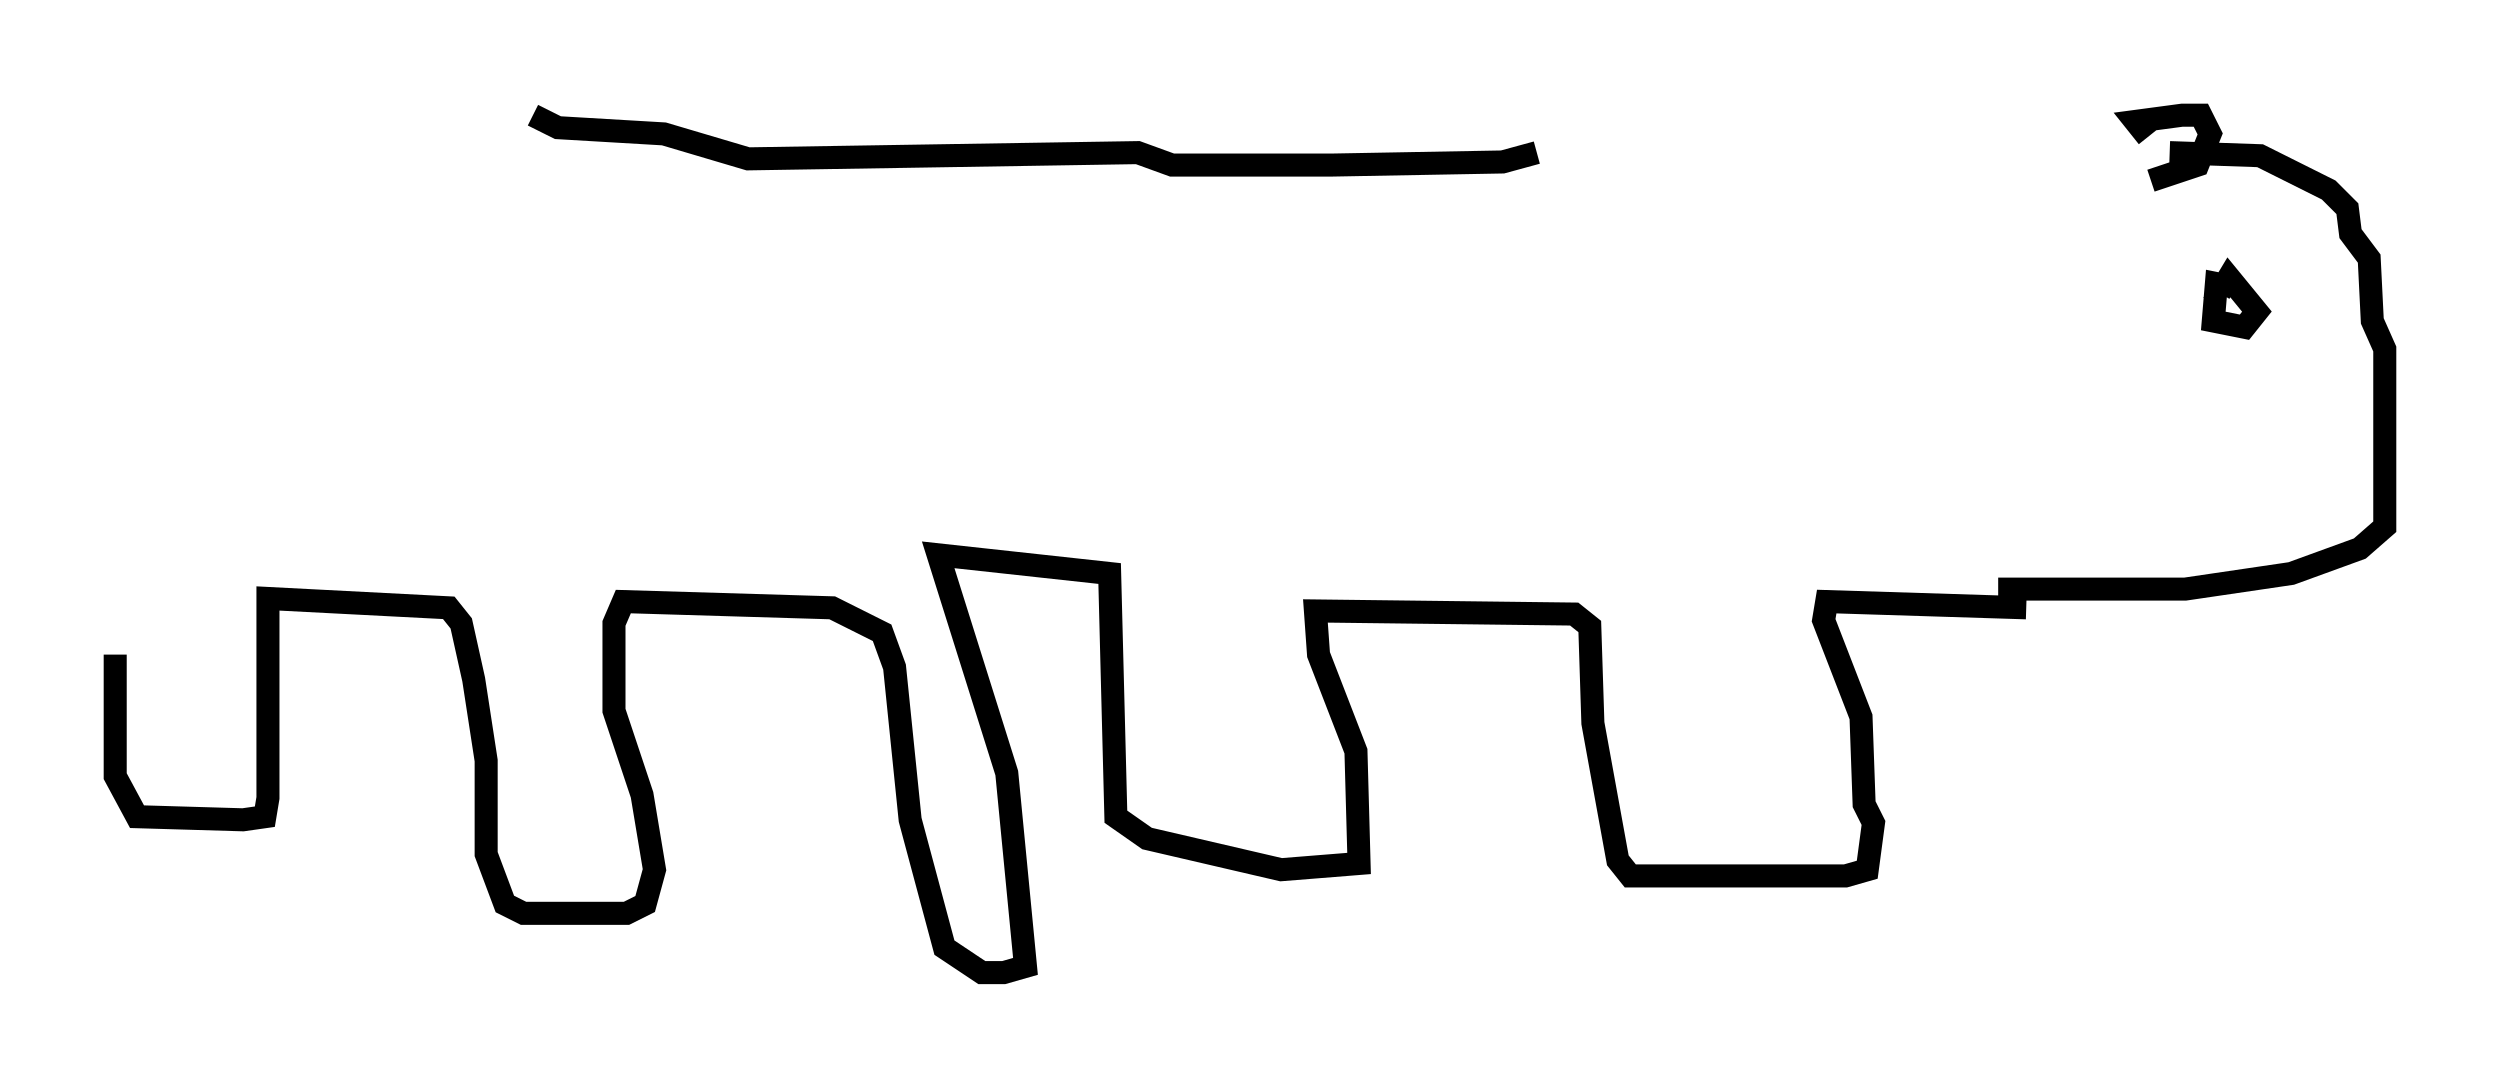<?xml version="1.0" encoding="utf-8" ?>
<svg baseProfile="full" height="47.212" version="1.1" width="108.51" xmlns="http://www.w3.org/2000/svg" xmlns:ev="http://www.w3.org/2001/xml-events" xmlns:xlink="http://www.w3.org/1999/xlink"><defs /><rect fill="white" height="47.212" width="108.51" x="0" y="0" /><path d="M92.82, 6.624 m-26.116, 0.0 l-1.488, 0.406 -7.442, 0.135 l-6.901, 0.0 -1.488, -0.541 l-16.915, 0.271 -3.654, -1.083 l-4.601, -0.271 -1.083, -0.541 m71.041, 1.624 l3.924, 0.135 2.977, 1.488 l0.812, 0.812 0.135, 1.083 l0.812, 1.083 0.135, 2.706 l0.541, 1.218 0.0, 7.713 l-1.083, 0.947 -2.977, 1.083 l-4.601, 0.677 -8.119, 0.0 m6.495, -19.621 l-0.541, -0.677 2.03, -0.271 l0.812, 0.0 0.406, 0.812 l-0.541, 1.353 -2.03, 0.677 m3.518, 4.601 l-0.677, -0.135 -0.135, 1.624 l1.353, 0.271 0.541, -0.677 l-1.218, -1.488 -0.406, 0.677 l0.271, 0.135 m-8.66, 13.532 l-8.66, -0.271 -0.135, 0.812 l1.624, 4.195 0.135, 3.789 l0.406, 0.812 -0.271, 2.03 l-0.947, 0.271 -9.337, 0.0 l-0.541, -0.677 -1.083, -5.954 l-0.135, -4.195 -0.677, -0.541 l-11.231, -0.135 0.135, 1.894 l1.624, 4.195 0.135, 4.871 l-3.383, 0.271 -5.819, -1.353 l-1.353, -0.947 -0.271, -10.555 l-7.442, -0.812 2.977, 9.472 l0.812, 8.39 -0.947, 0.271 l-0.947, 0.0 -1.624, -1.083 l-1.488, -5.548 -0.677, -6.631 l-0.541, -1.488 -2.165, -1.083 l-9.066, -0.271 -0.406, 0.947 l0.0, 3.789 1.218, 3.654 l0.541, 3.248 -0.406, 1.488 l-0.812, 0.406 -4.465, 0.0 l-0.812, -0.406 -0.812, -2.165 l0.0, -4.059 -0.541, -3.518 l-0.541, -2.436 -0.541, -0.677 l-7.848, -0.406 0.0, 8.66 l-0.135, 0.812 -0.947, 0.135 l-4.601, -0.135 -0.947, -1.759 l0.0, -5.277 " fill="none" stroke="black" stroke-width="1" /></svg>